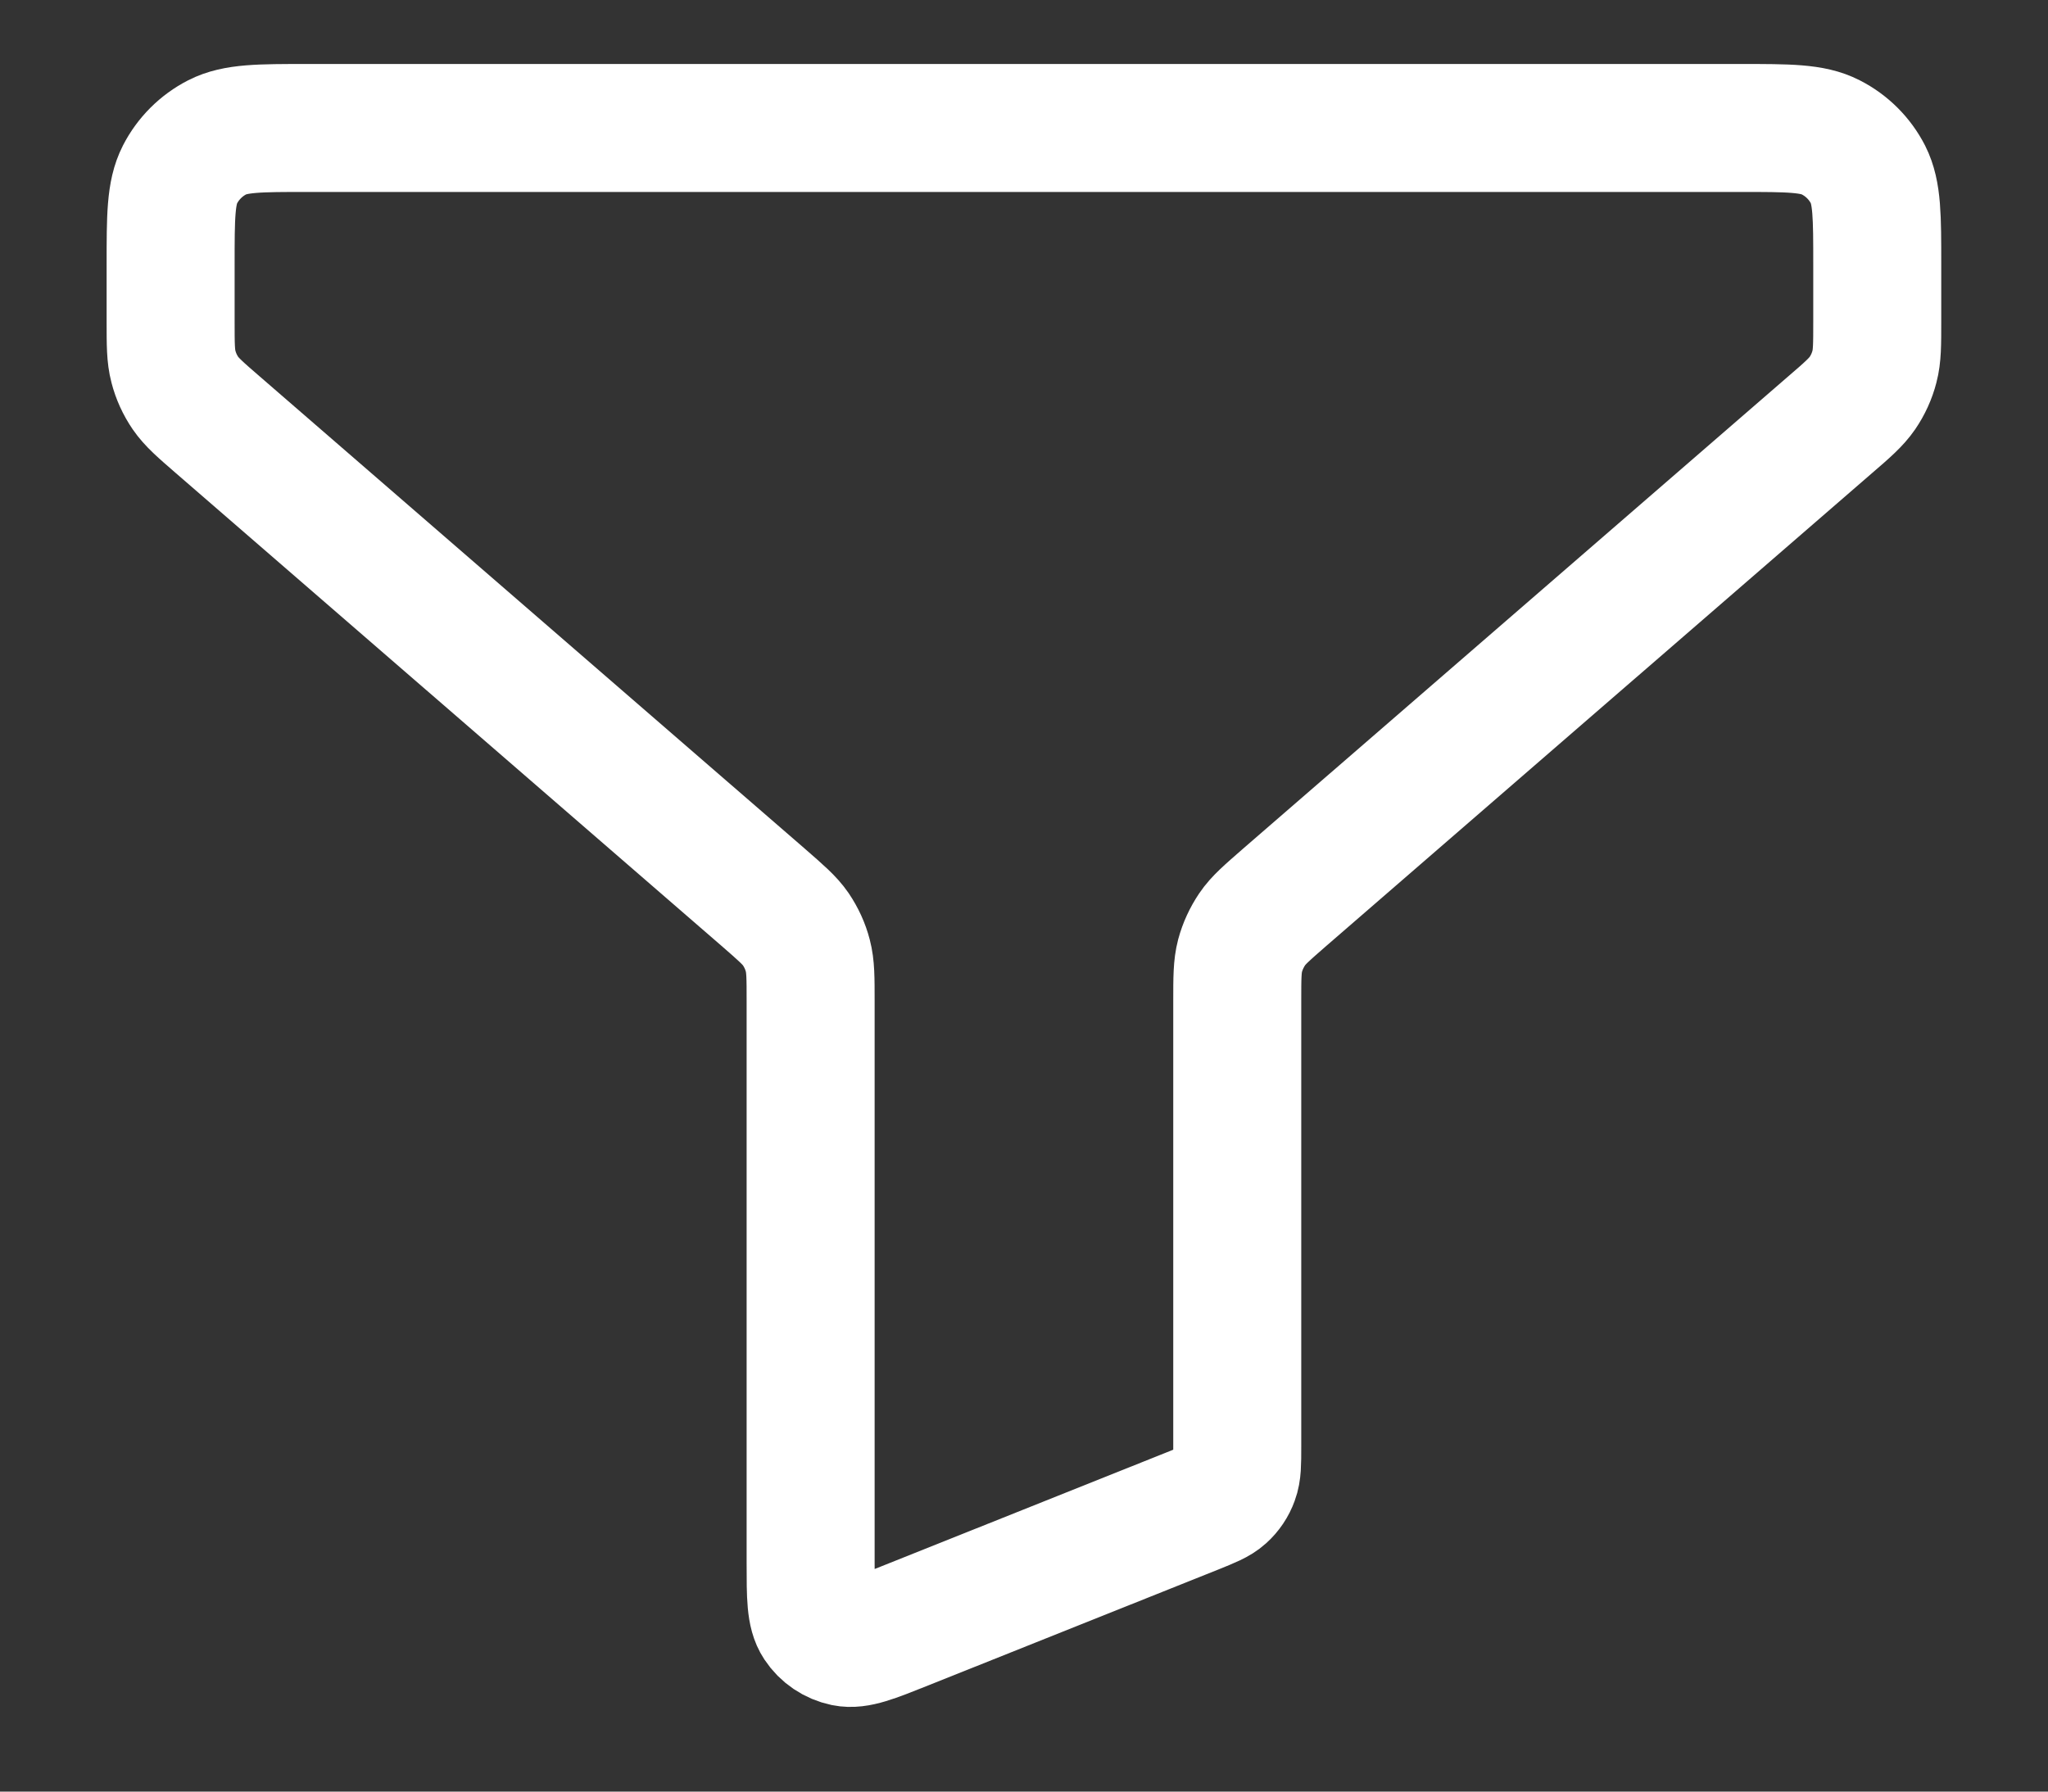 <svg width="16" height="14" viewBox="0 0 16 14" fill="none" xmlns="http://www.w3.org/2000/svg">
<rect x="0" y="0" width="16" height="14" fill="#333333" stroke="none"/>
<path d="M1.333 2.067C1.333 1.693 1.333 1.507 1.406 1.364C1.47 1.239 1.572 1.137 1.697 1.073C1.84 1 2.026 1 2.4 1H13.6C13.973 1 14.16 1 14.302 1.073C14.428 1.137 14.53 1.239 14.594 1.364C14.666 1.507 14.666 1.693 14.666 2.067V2.513C14.666 2.692 14.666 2.782 14.644 2.865C14.625 2.939 14.593 3.009 14.55 3.072C14.501 3.143 14.434 3.202 14.298 3.319L10.034 7.014C9.899 7.132 9.831 7.19 9.783 7.261C9.74 7.325 9.708 7.394 9.688 7.468C9.666 7.552 9.666 7.641 9.666 7.82V11.306C9.666 11.436 9.666 11.501 9.645 11.557C9.627 11.607 9.597 11.652 9.557 11.688C9.513 11.728 9.452 11.752 9.331 11.801L7.064 12.707C6.819 12.805 6.697 12.854 6.599 12.834C6.513 12.816 6.437 12.765 6.389 12.692C6.333 12.608 6.333 12.476 6.333 12.212V7.82C6.333 7.641 6.333 7.552 6.311 7.468C6.292 7.394 6.26 7.325 6.217 7.261C6.168 7.19 6.1 7.132 5.965 7.014L1.701 3.319C1.566 3.202 1.498 3.143 1.449 3.072C1.406 3.009 1.374 2.939 1.355 2.865C1.333 2.782 1.333 2.692 1.333 2.513V2.067Z" stroke="white" stroke-linecap="round" stroke-linejoin="round"/>
</svg>
